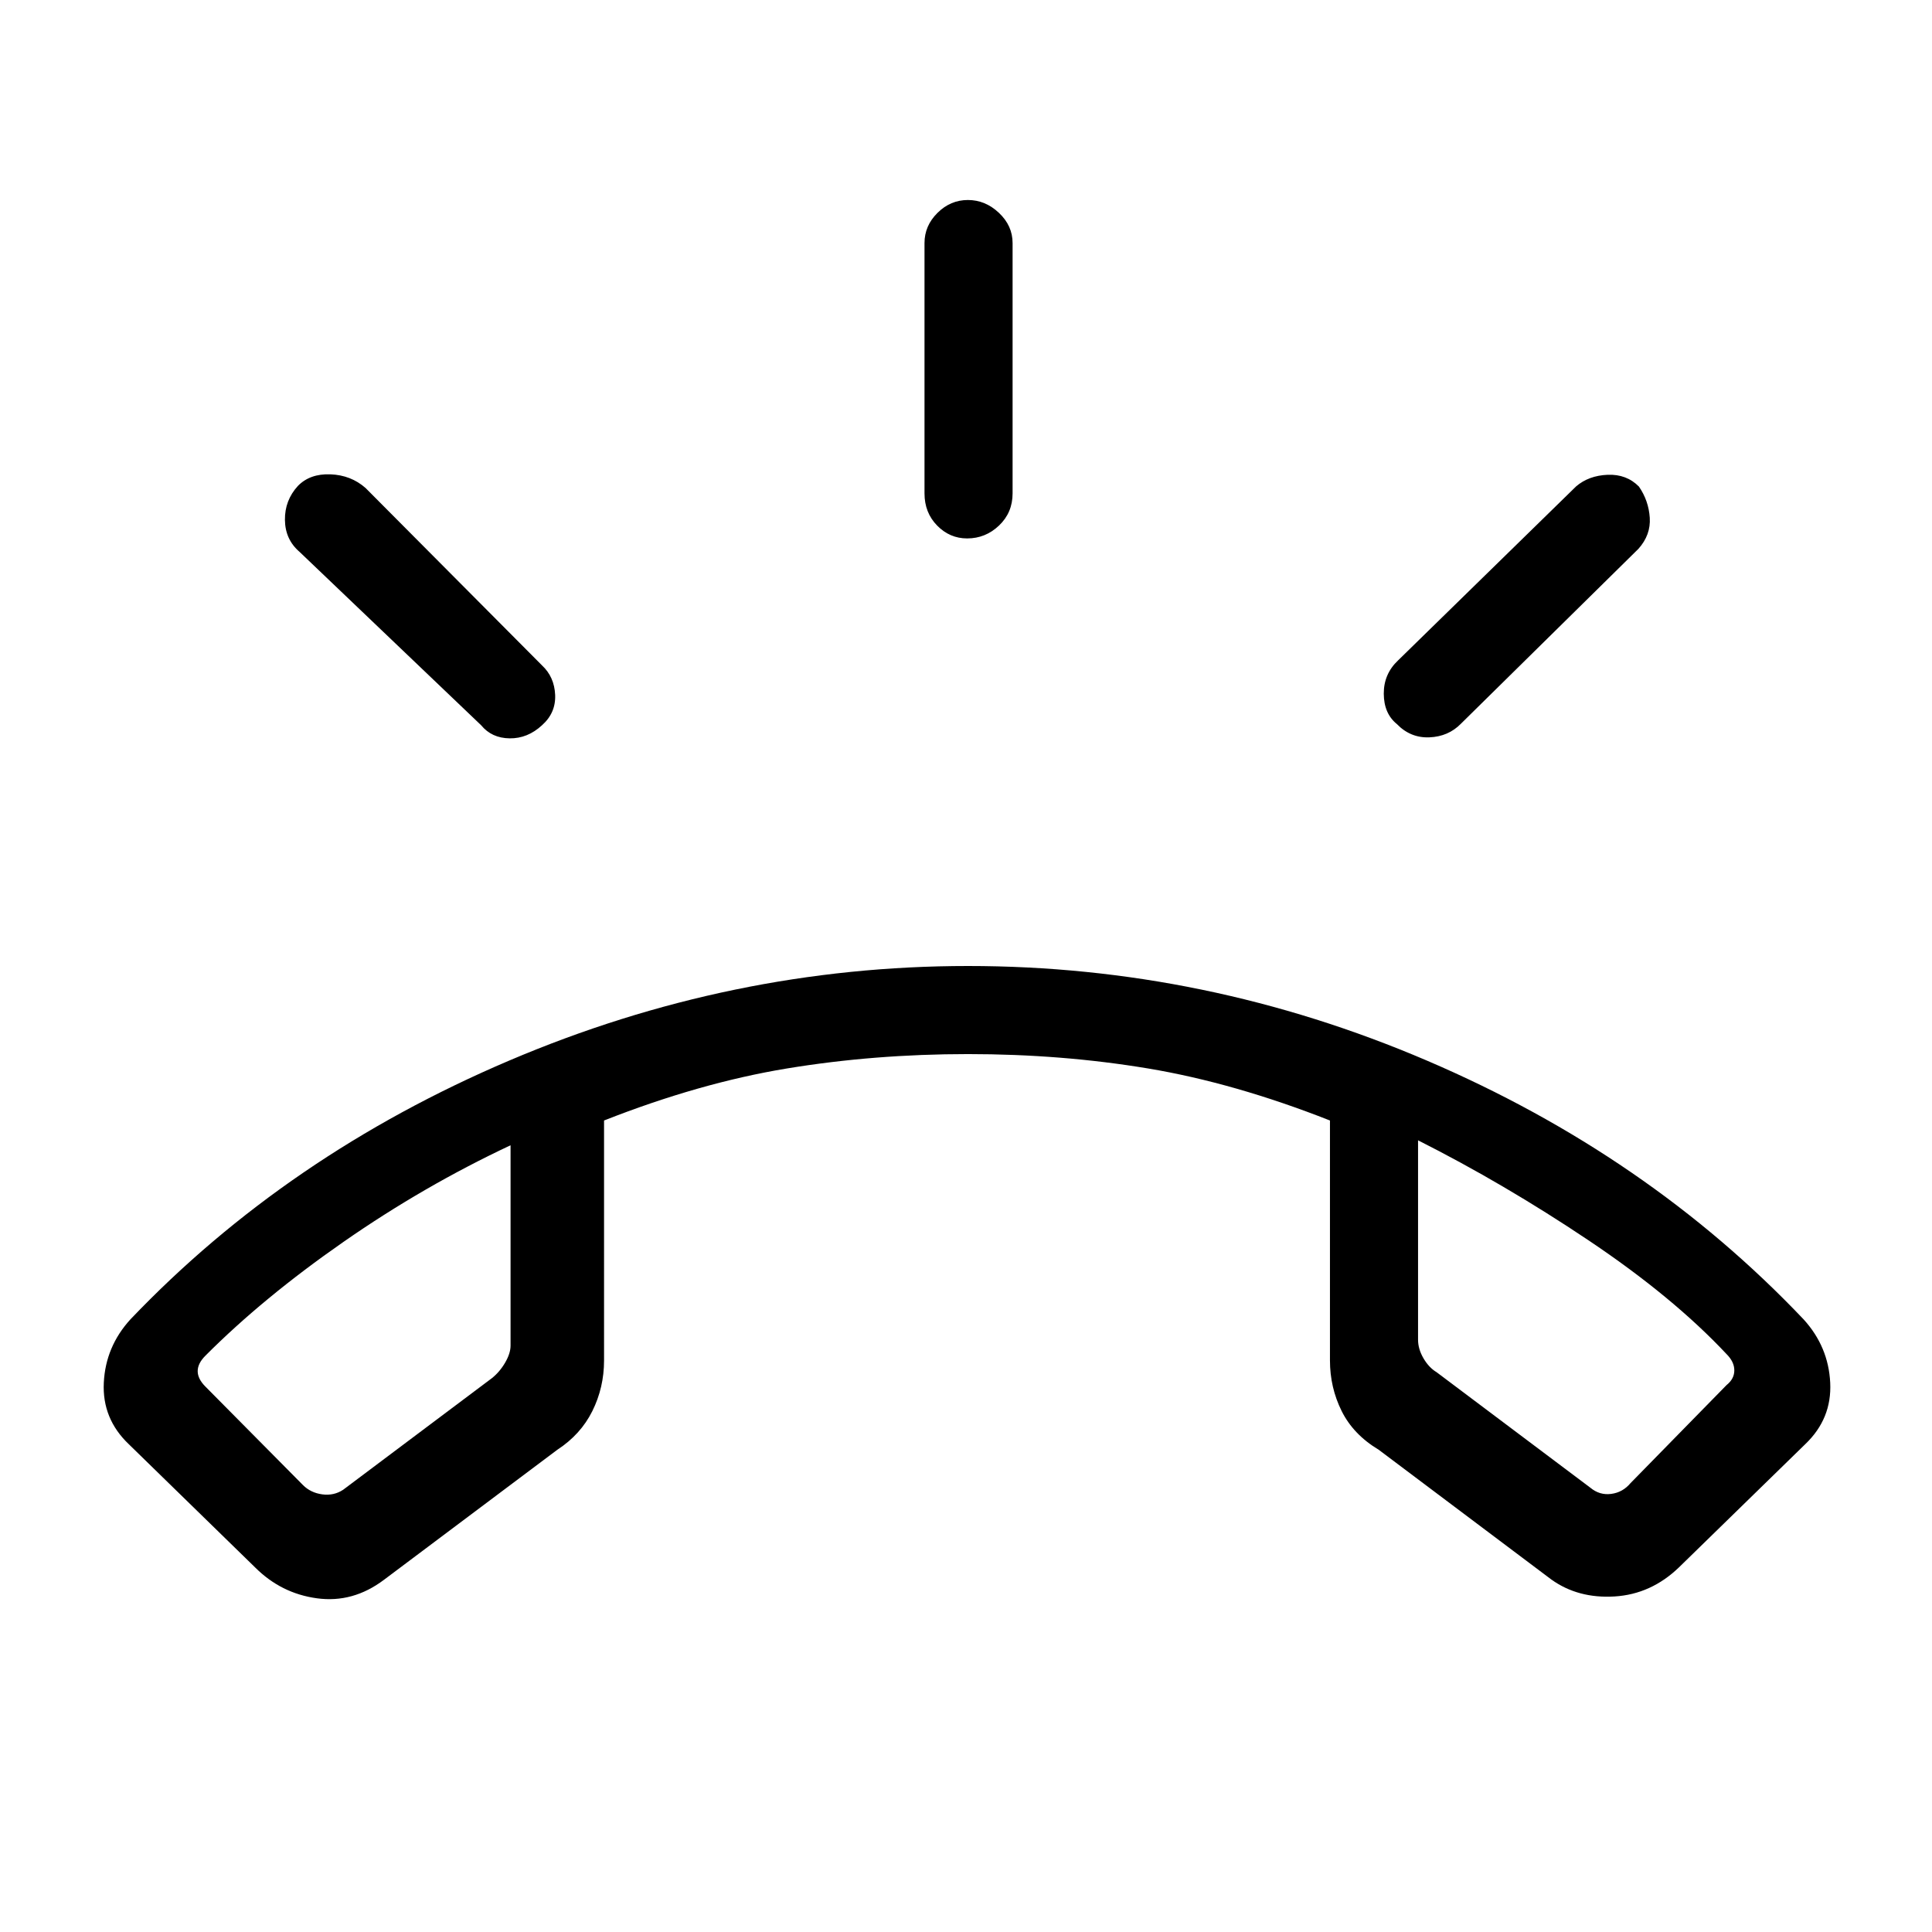 <svg xmlns="http://www.w3.org/2000/svg" height="48" viewBox="0 -960 960 960" width="48"><path d="M480.58-692.46q-8.68 0-14.94-6.41-6.26-6.4-6.26-15.98v-124.38q0-8.6 6.45-14.99 6.44-6.4 15.11-6.4 8.68 0 15.44 6.4 6.77 6.39 6.77 14.99v124.38q0 9.58-6.73 15.98-6.73 6.41-15.84 6.41Zm213.49 92.22q-6.43-5.24-6.48-15.05-.05-9.81 7.1-16.56l88.46-86.46q6.26-5.38 15.67-5.77 9.41-.38 15.56 5.86 4.83 7.01 5.38 15.5.55 8.49-5.61 15.41l-88.23 86.93q-6.25 6.38-15.66 6.76-9.41.39-16.19-6.62Zm-424.76.62q-7.16 6.62-16.07 6.5-8.91-.11-14.16-6.5l-90.23-86.15q-7.16-6.15-7.27-15.88-.12-9.73 6.44-16.89 5.98-6.15 16.16-5.77 10.18.39 17.44 6.77l87.69 88.16q6.15 5.73 6.54 14.67.38 8.94-6.54 15.09ZM126.69-181.23 64-242.38q-13.31-12.68-12.42-30.57.88-17.9 13.19-31.43Q142.62-386 253.01-433 363.4-480 481-480q118.23 0 228.01 47 109.77 47 187.22 128.62 12.31 13.53 13.19 31.43.89 17.89-12.42 30.57l-62.69 61.15q-13.87 13.38-32.01 14.5-18.15 1.11-31.45-8.42l-85.77-64.47q-12.62-7.57-18.43-19.26-5.8-11.69-5.8-25.12v-119.23q-47.47-18.69-90.35-25.85-42.88-7.15-89.5-7.15t-90 7.15q-43.38 7.16-90.85 25.85V-284q0 13.43-5.8 25.12-5.81 11.69-17.43 19.26l-86.11 64.6q-15.43 11.64-33.29 9.21-17.87-2.42-30.83-15.42Zm127-209.69q-43.23 20.3-83.07 48.04-39.85 27.73-68.54 56.5-3.85 3.84-3.85 7.69 0 3.84 3.85 7.69l48.46 48.92q3.84 3.85 9.61 4.62t10.39-2.31l73.92-55.46q3.85-3.08 6.54-7.69 2.69-4.62 2.69-8.46v-99.54Zm450.93-2.46v99.07q0 4.62 2.69 9.23 2.69 4.62 6.54 6.93l76.38 57.38q4.62 3.85 10.39 3.08 5.76-.77 9.61-5.39l47.69-48.69q3.85-3.08 3.85-7.31 0-4.23-3.85-8.07-26.69-28.47-68.65-56.58-41.96-28.12-84.65-49.65Zm-450.93.92Zm450.93-2.46Z"/></svg>